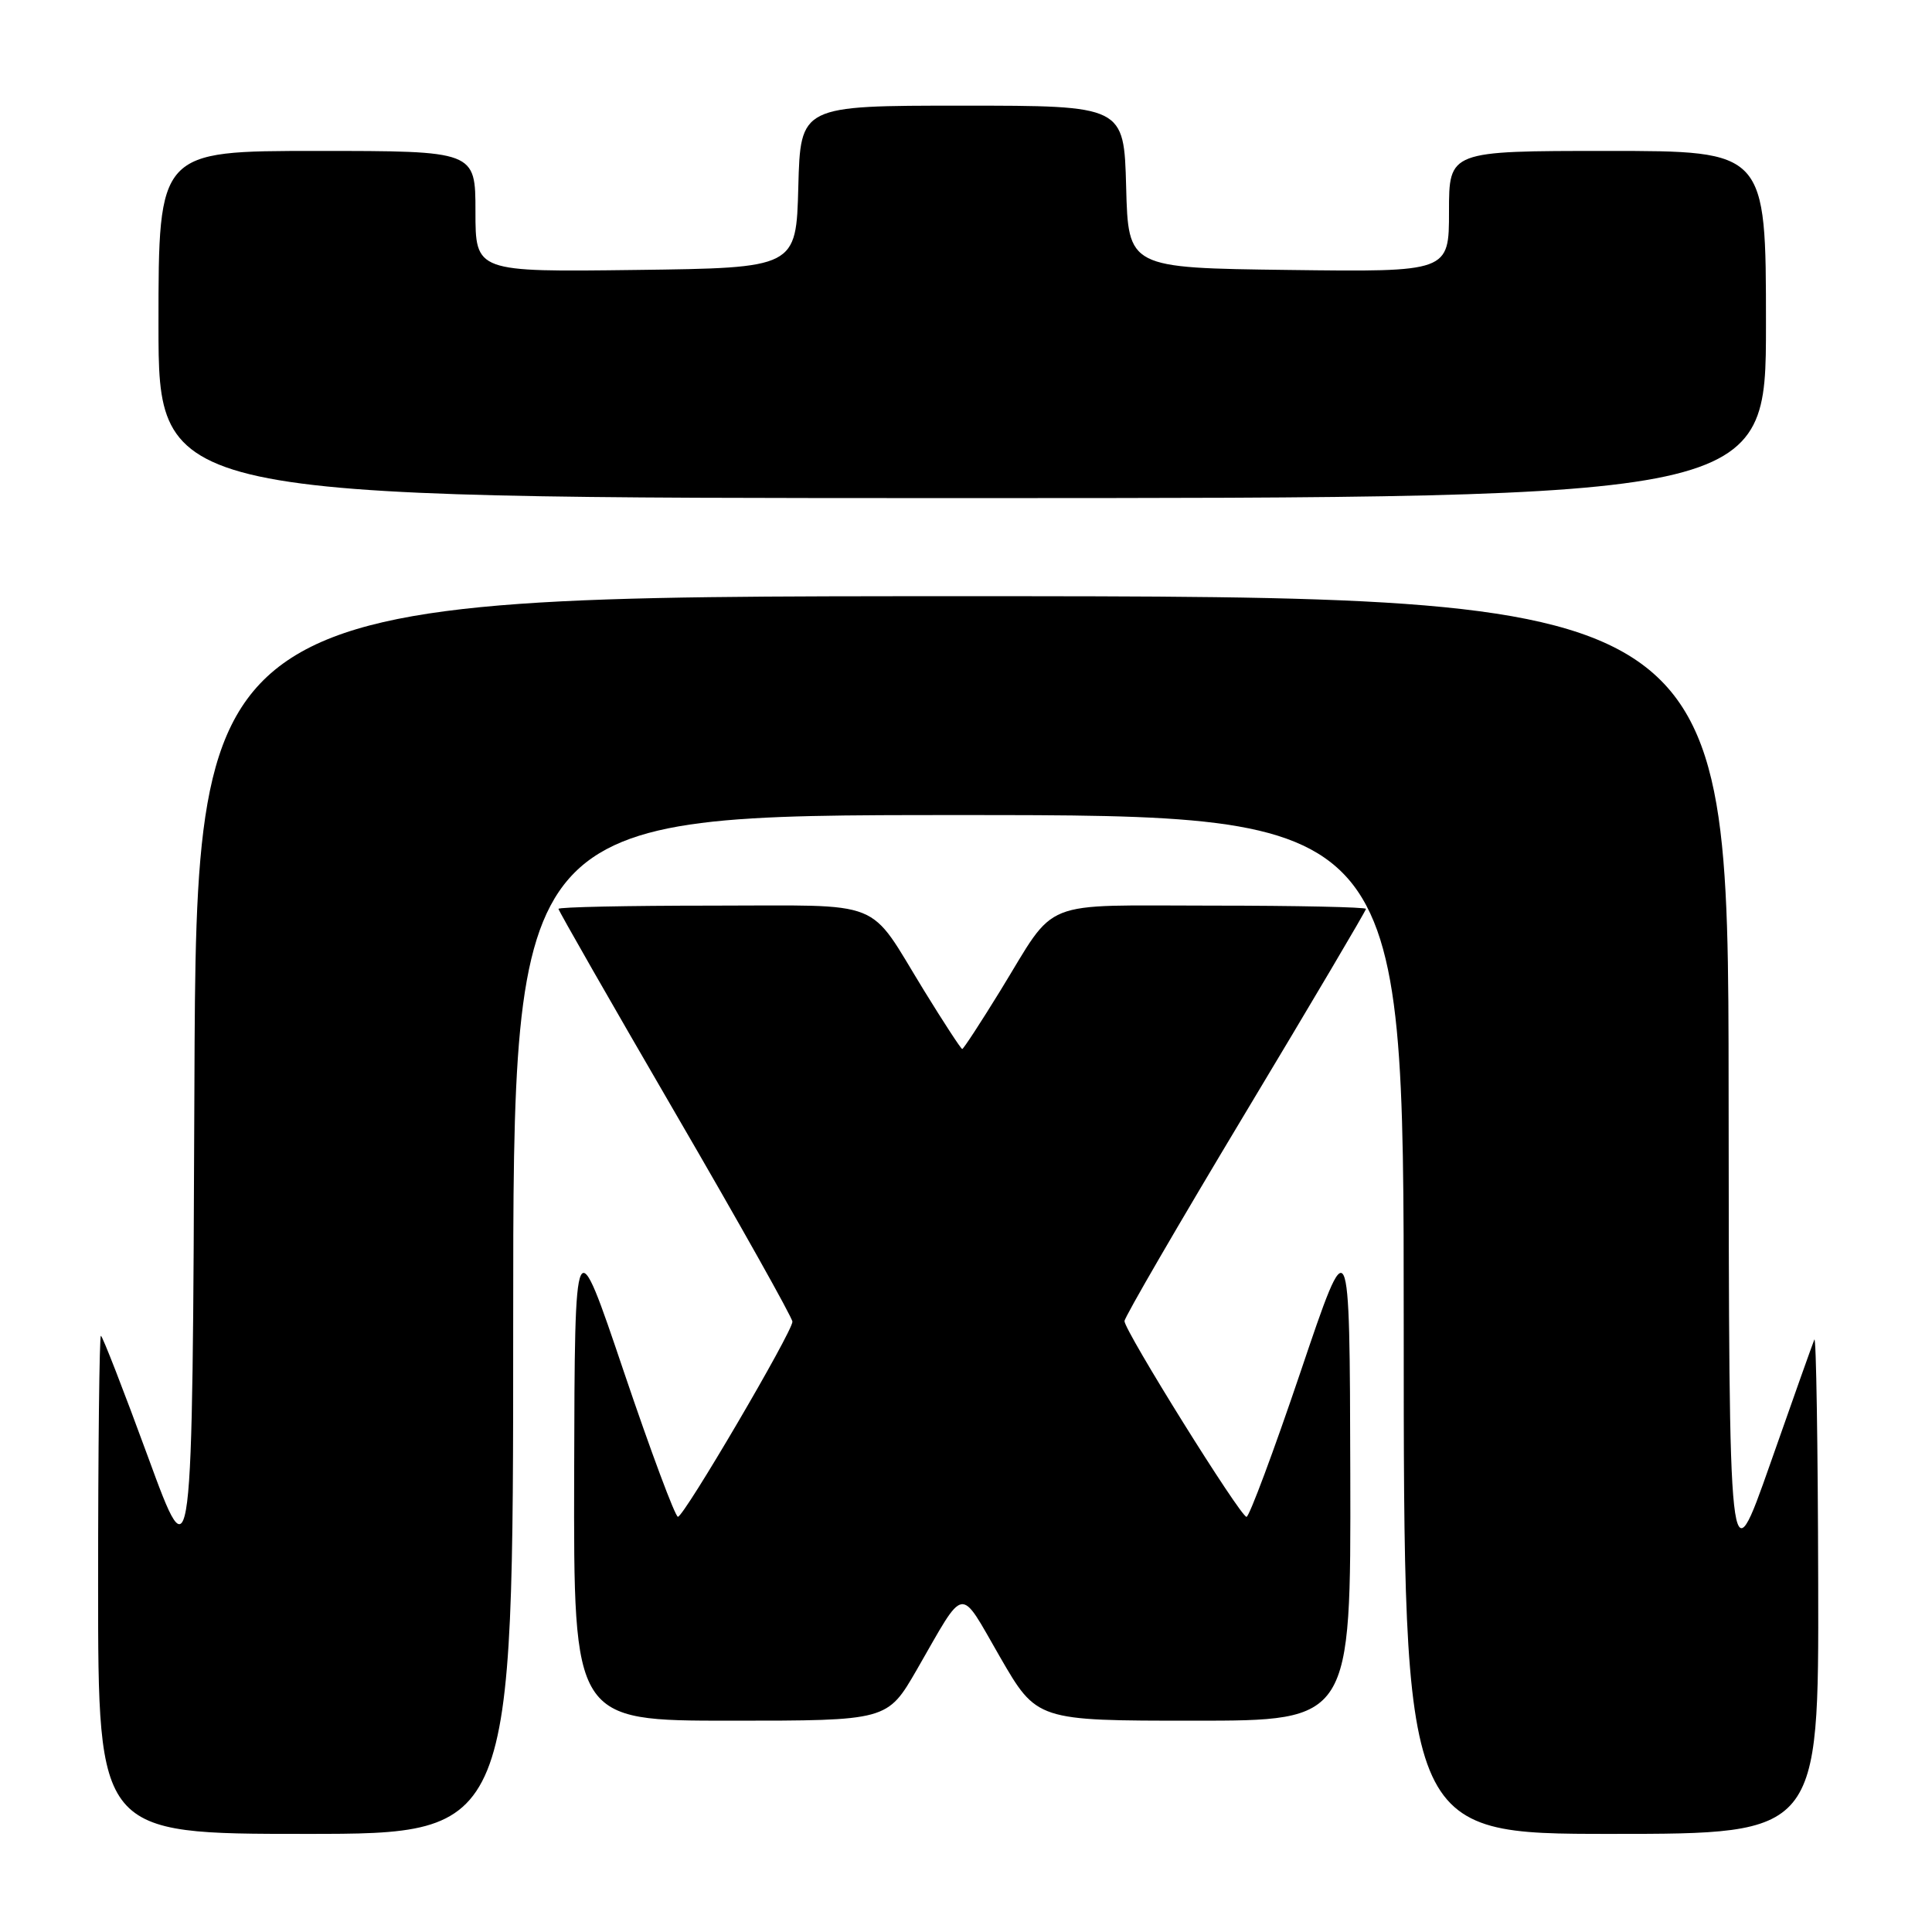 <?xml version="1.0" encoding="UTF-8" standalone="no"?>
<!DOCTYPE svg PUBLIC "-//W3C//DTD SVG 1.1//EN" "http://www.w3.org/Graphics/SVG/1.1/DTD/svg11.dtd" >
<svg xmlns="http://www.w3.org/2000/svg" xmlns:xlink="http://www.w3.org/1999/xlink" version="1.1" viewBox="0 0 256 256">
 <g >
 <path fill="currentColor"
d=" M 68.00 175.50 C 68.00 108.00 68.00 108.00 127.00 108.00 C 186.00 108.00 186.00 108.00 186.00 175.50 C 186.00 243.00 186.00 243.00 213.50 243.00 C 241.00 243.00 241.00 243.00 240.92 209.75 C 240.88 191.46 240.65 176.95 240.41 177.50 C 240.18 178.05 237.54 185.47 234.55 194.00 C 229.10 209.50 229.10 209.50 229.05 144.25 C 229.00 79.00 229.00 79.00 127.51 79.00 C 26.01 79.00 26.01 79.00 25.76 144.07 C 25.50 209.13 25.50 209.13 19.62 193.07 C 16.38 184.23 13.57 177.00 13.37 177.00 C 13.17 177.00 13.00 191.85 13.00 210.00 C 13.00 243.00 13.00 243.00 40.50 243.00 C 68.00 243.00 68.00 243.00 68.00 175.50 Z  M 121.48 221.25 C 128.02 209.89 127.01 210.04 132.50 219.55 C 137.38 228.00 137.38 228.00 158.19 228.00 C 179.00 228.00 179.00 228.00 178.92 195.25 C 178.84 162.50 178.84 162.50 172.34 181.75 C 168.76 192.34 165.53 200.99 165.17 200.99 C 164.35 200.97 149.00 176.34 149.00 175.05 C 149.00 174.55 156.20 162.15 165.00 147.50 C 173.80 132.85 181.00 120.67 181.00 120.43 C 181.00 120.20 171.84 120.00 160.65 120.00 C 137.37 120.00 140.16 118.88 132.56 131.25 C 129.94 135.51 127.66 139.00 127.50 139.00 C 127.34 139.00 125.06 135.51 122.44 131.25 C 114.84 118.88 117.63 120.00 94.35 120.00 C 83.16 120.00 74.00 120.19 74.00 120.43 C 74.00 120.66 80.97 132.85 89.50 147.52 C 98.03 162.18 105.00 174.61 105.00 175.13 C 105.00 176.48 90.64 200.96 89.83 200.98 C 89.47 200.99 86.24 192.34 82.66 181.75 C 76.16 162.50 76.16 162.50 76.08 195.25 C 76.00 228.00 76.00 228.00 96.79 228.00 C 117.58 228.00 117.58 228.00 121.48 221.25 Z  M 234.00 43.00 C 234.00 20.00 234.00 20.00 213.00 20.00 C 192.00 20.00 192.00 20.00 192.00 28.02 C 192.00 36.04 192.00 36.04 170.75 35.77 C 149.50 35.50 149.50 35.50 149.22 24.75 C 148.93 14.00 148.93 14.00 127.50 14.00 C 106.07 14.00 106.07 14.00 105.78 24.75 C 105.50 35.50 105.50 35.50 84.25 35.77 C 63.00 36.04 63.00 36.04 63.00 28.02 C 63.00 20.00 63.00 20.00 42.00 20.00 C 21.00 20.00 21.00 20.00 21.00 43.00 C 21.00 66.00 21.00 66.00 127.50 66.00 C 234.00 66.00 234.00 66.00 234.00 43.00 Z "/>
</g>
</svg>